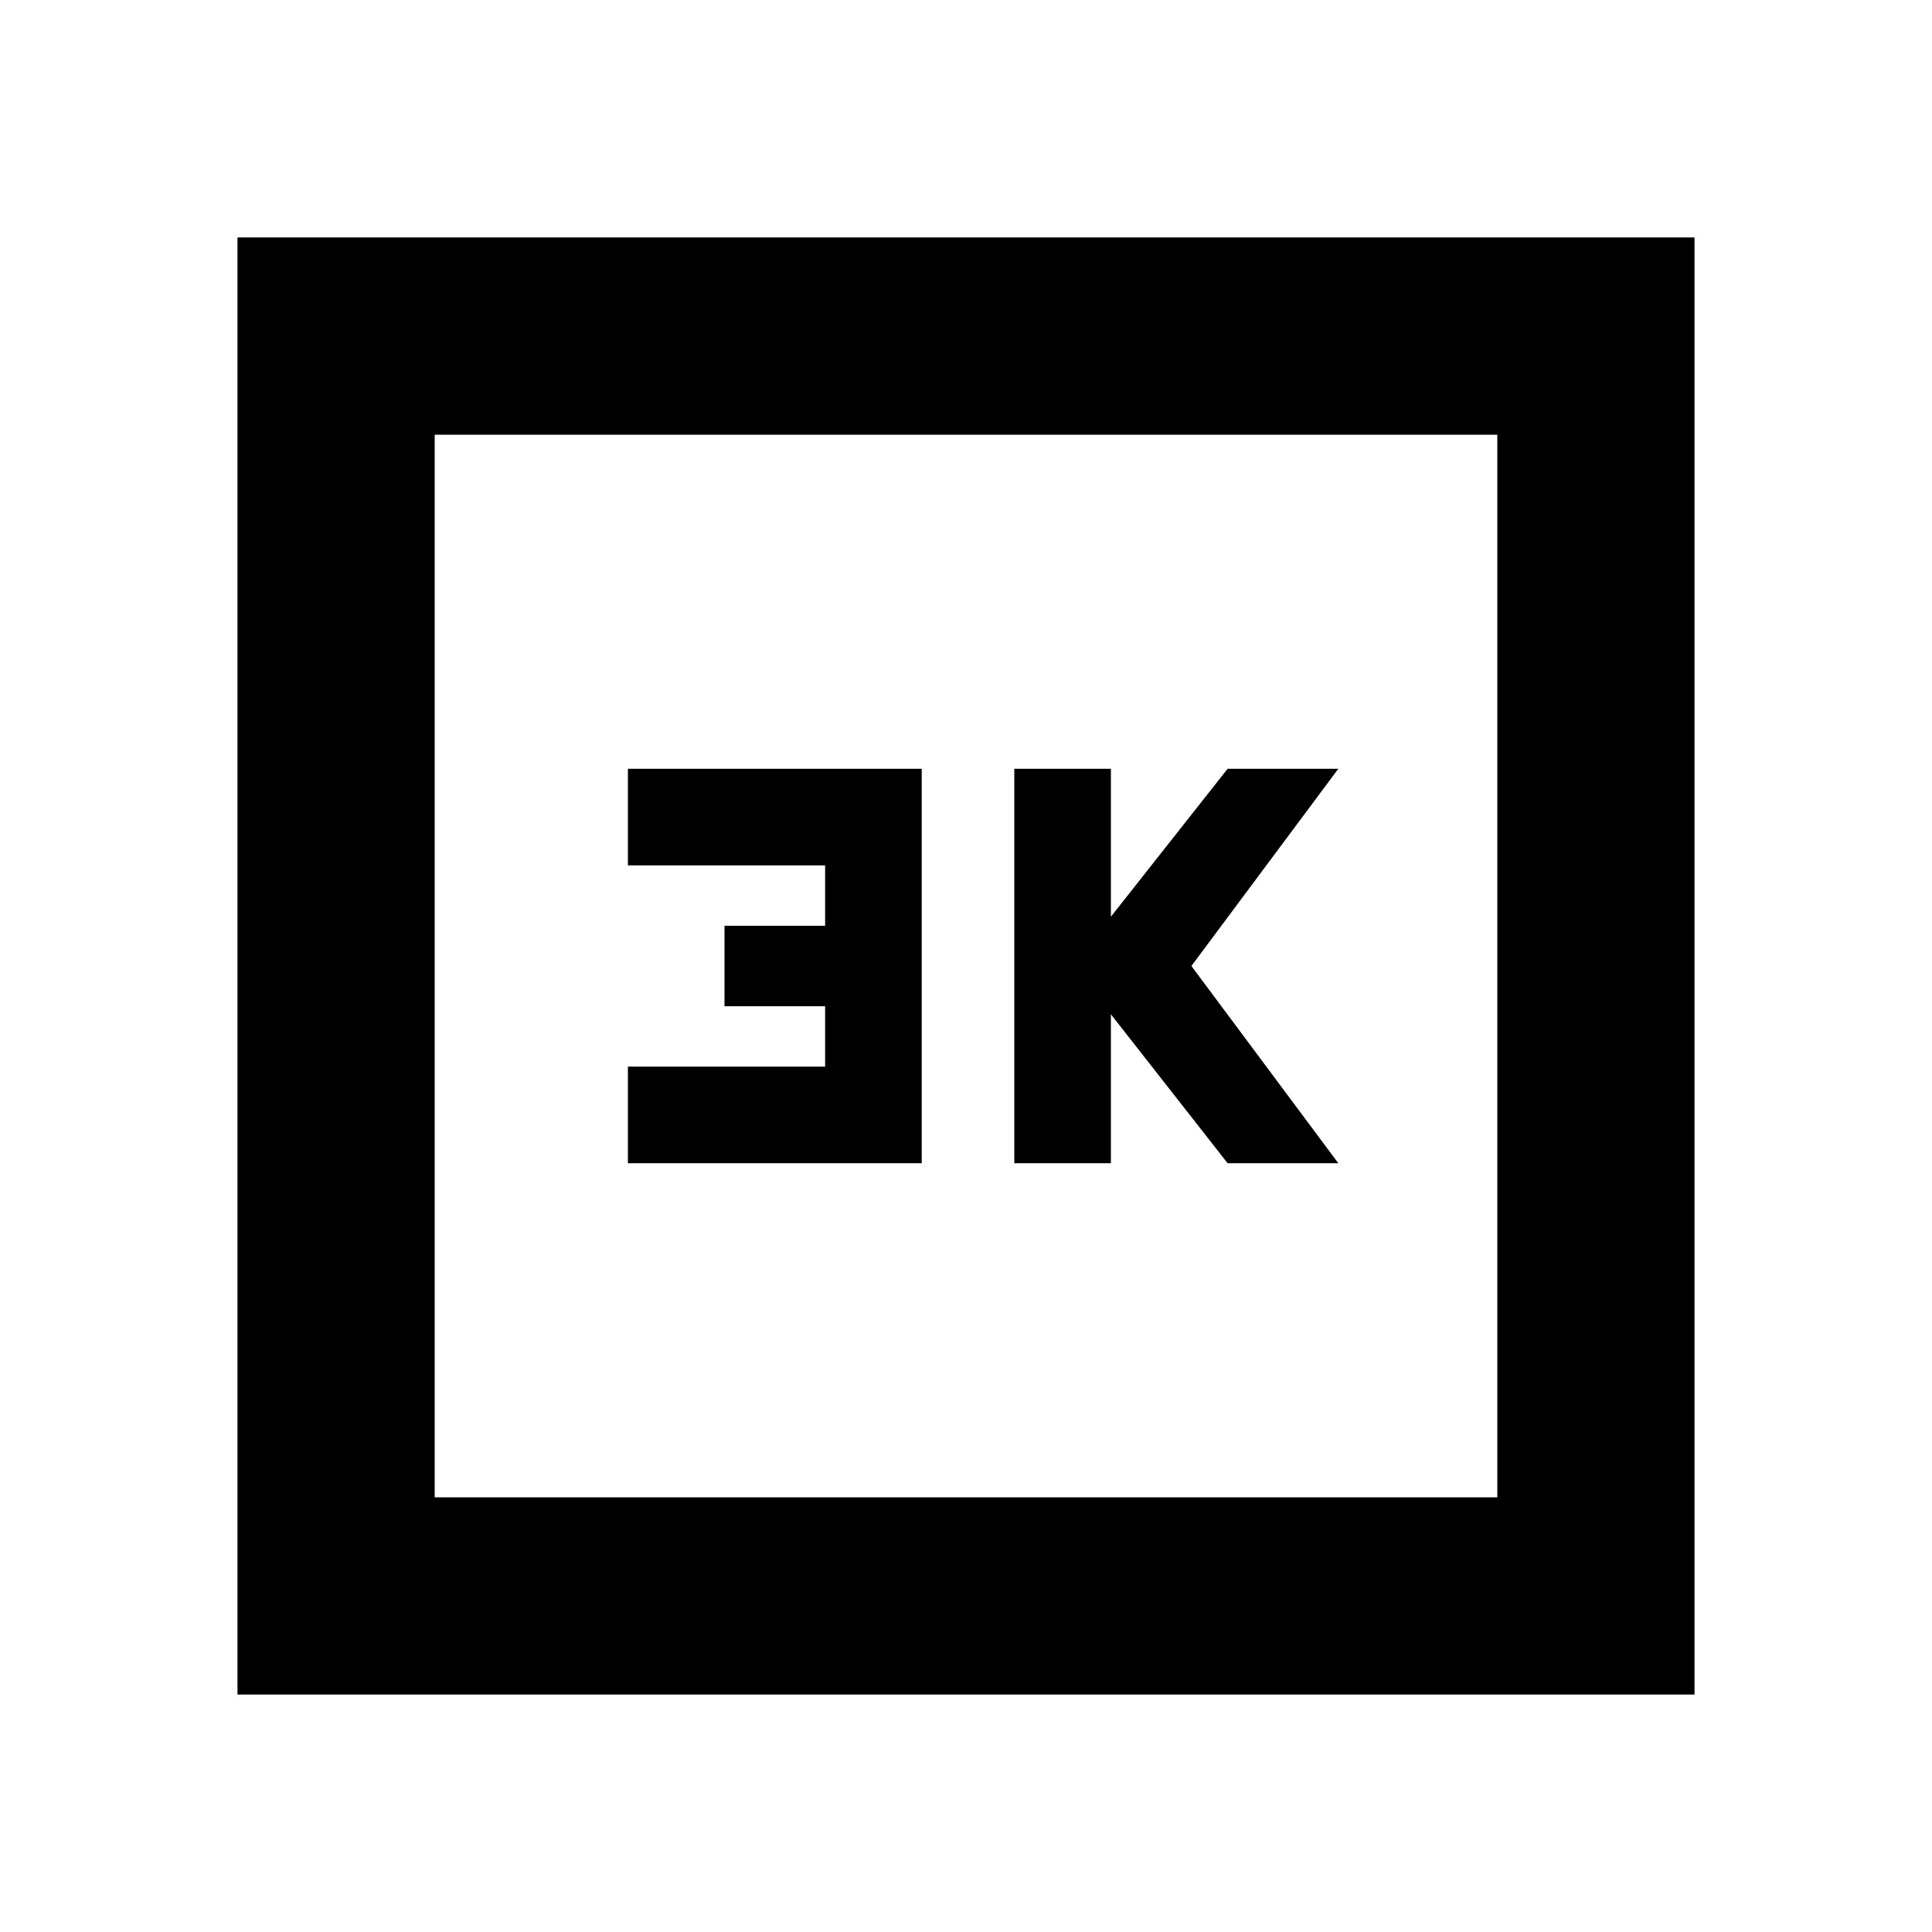 <svg xmlns="http://www.w3.org/2000/svg" height="20" viewBox="0 -960 960 960" width="20"><path d="M504-382h48v-74l58 74h55l-73-98 73-98h-55l-58 73.5V-578h-48v196Zm-192 0h146v-196H312v48h98v30h-50v40h50v30h-98v48ZM118-118v-724h724v724H118Zm98-98h528v-528H216v528Zm0 0v-528 528Z"/></svg>